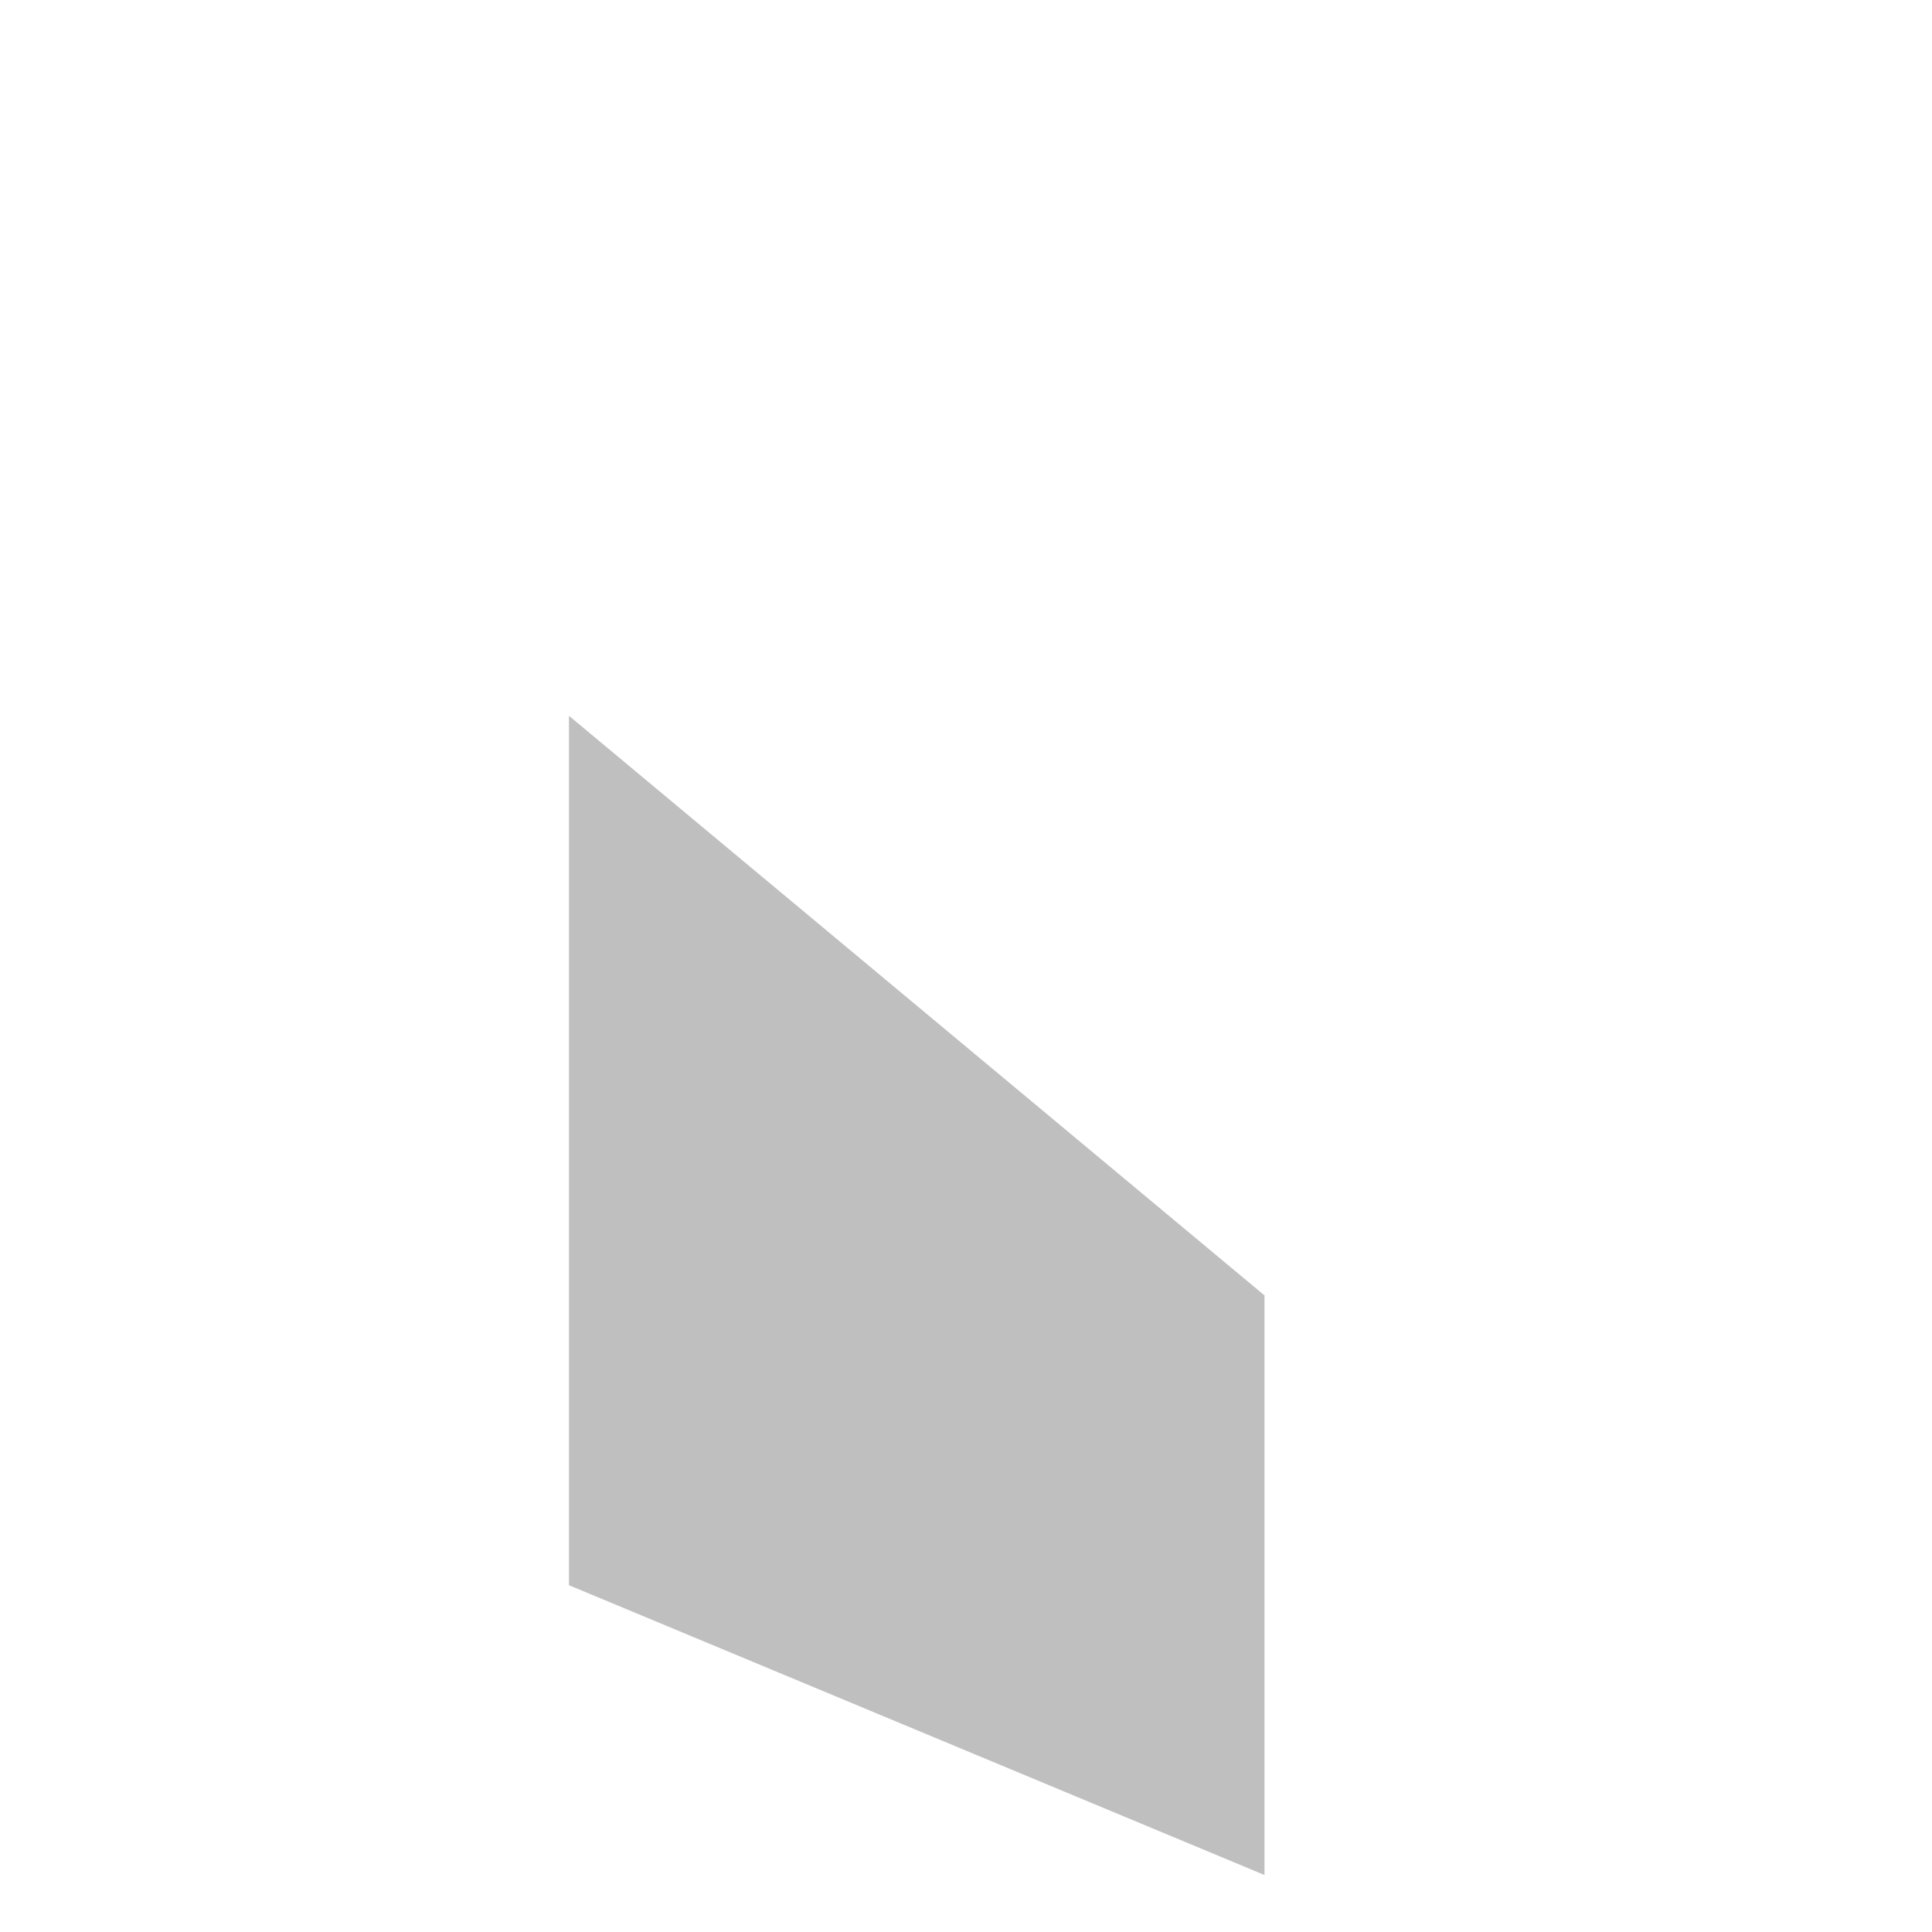 <?xml version="1.0" encoding="UTF-8" standalone="no"?><svg width='2' height='2' viewBox='0 0 2 2' fill='none' xmlns='http://www.w3.org/2000/svg'>
<path d='M0.589 0.741V1.641L1.309 1.941V1.341L0.589 0.741Z' fill='#BFBFBF'/>
</svg>
